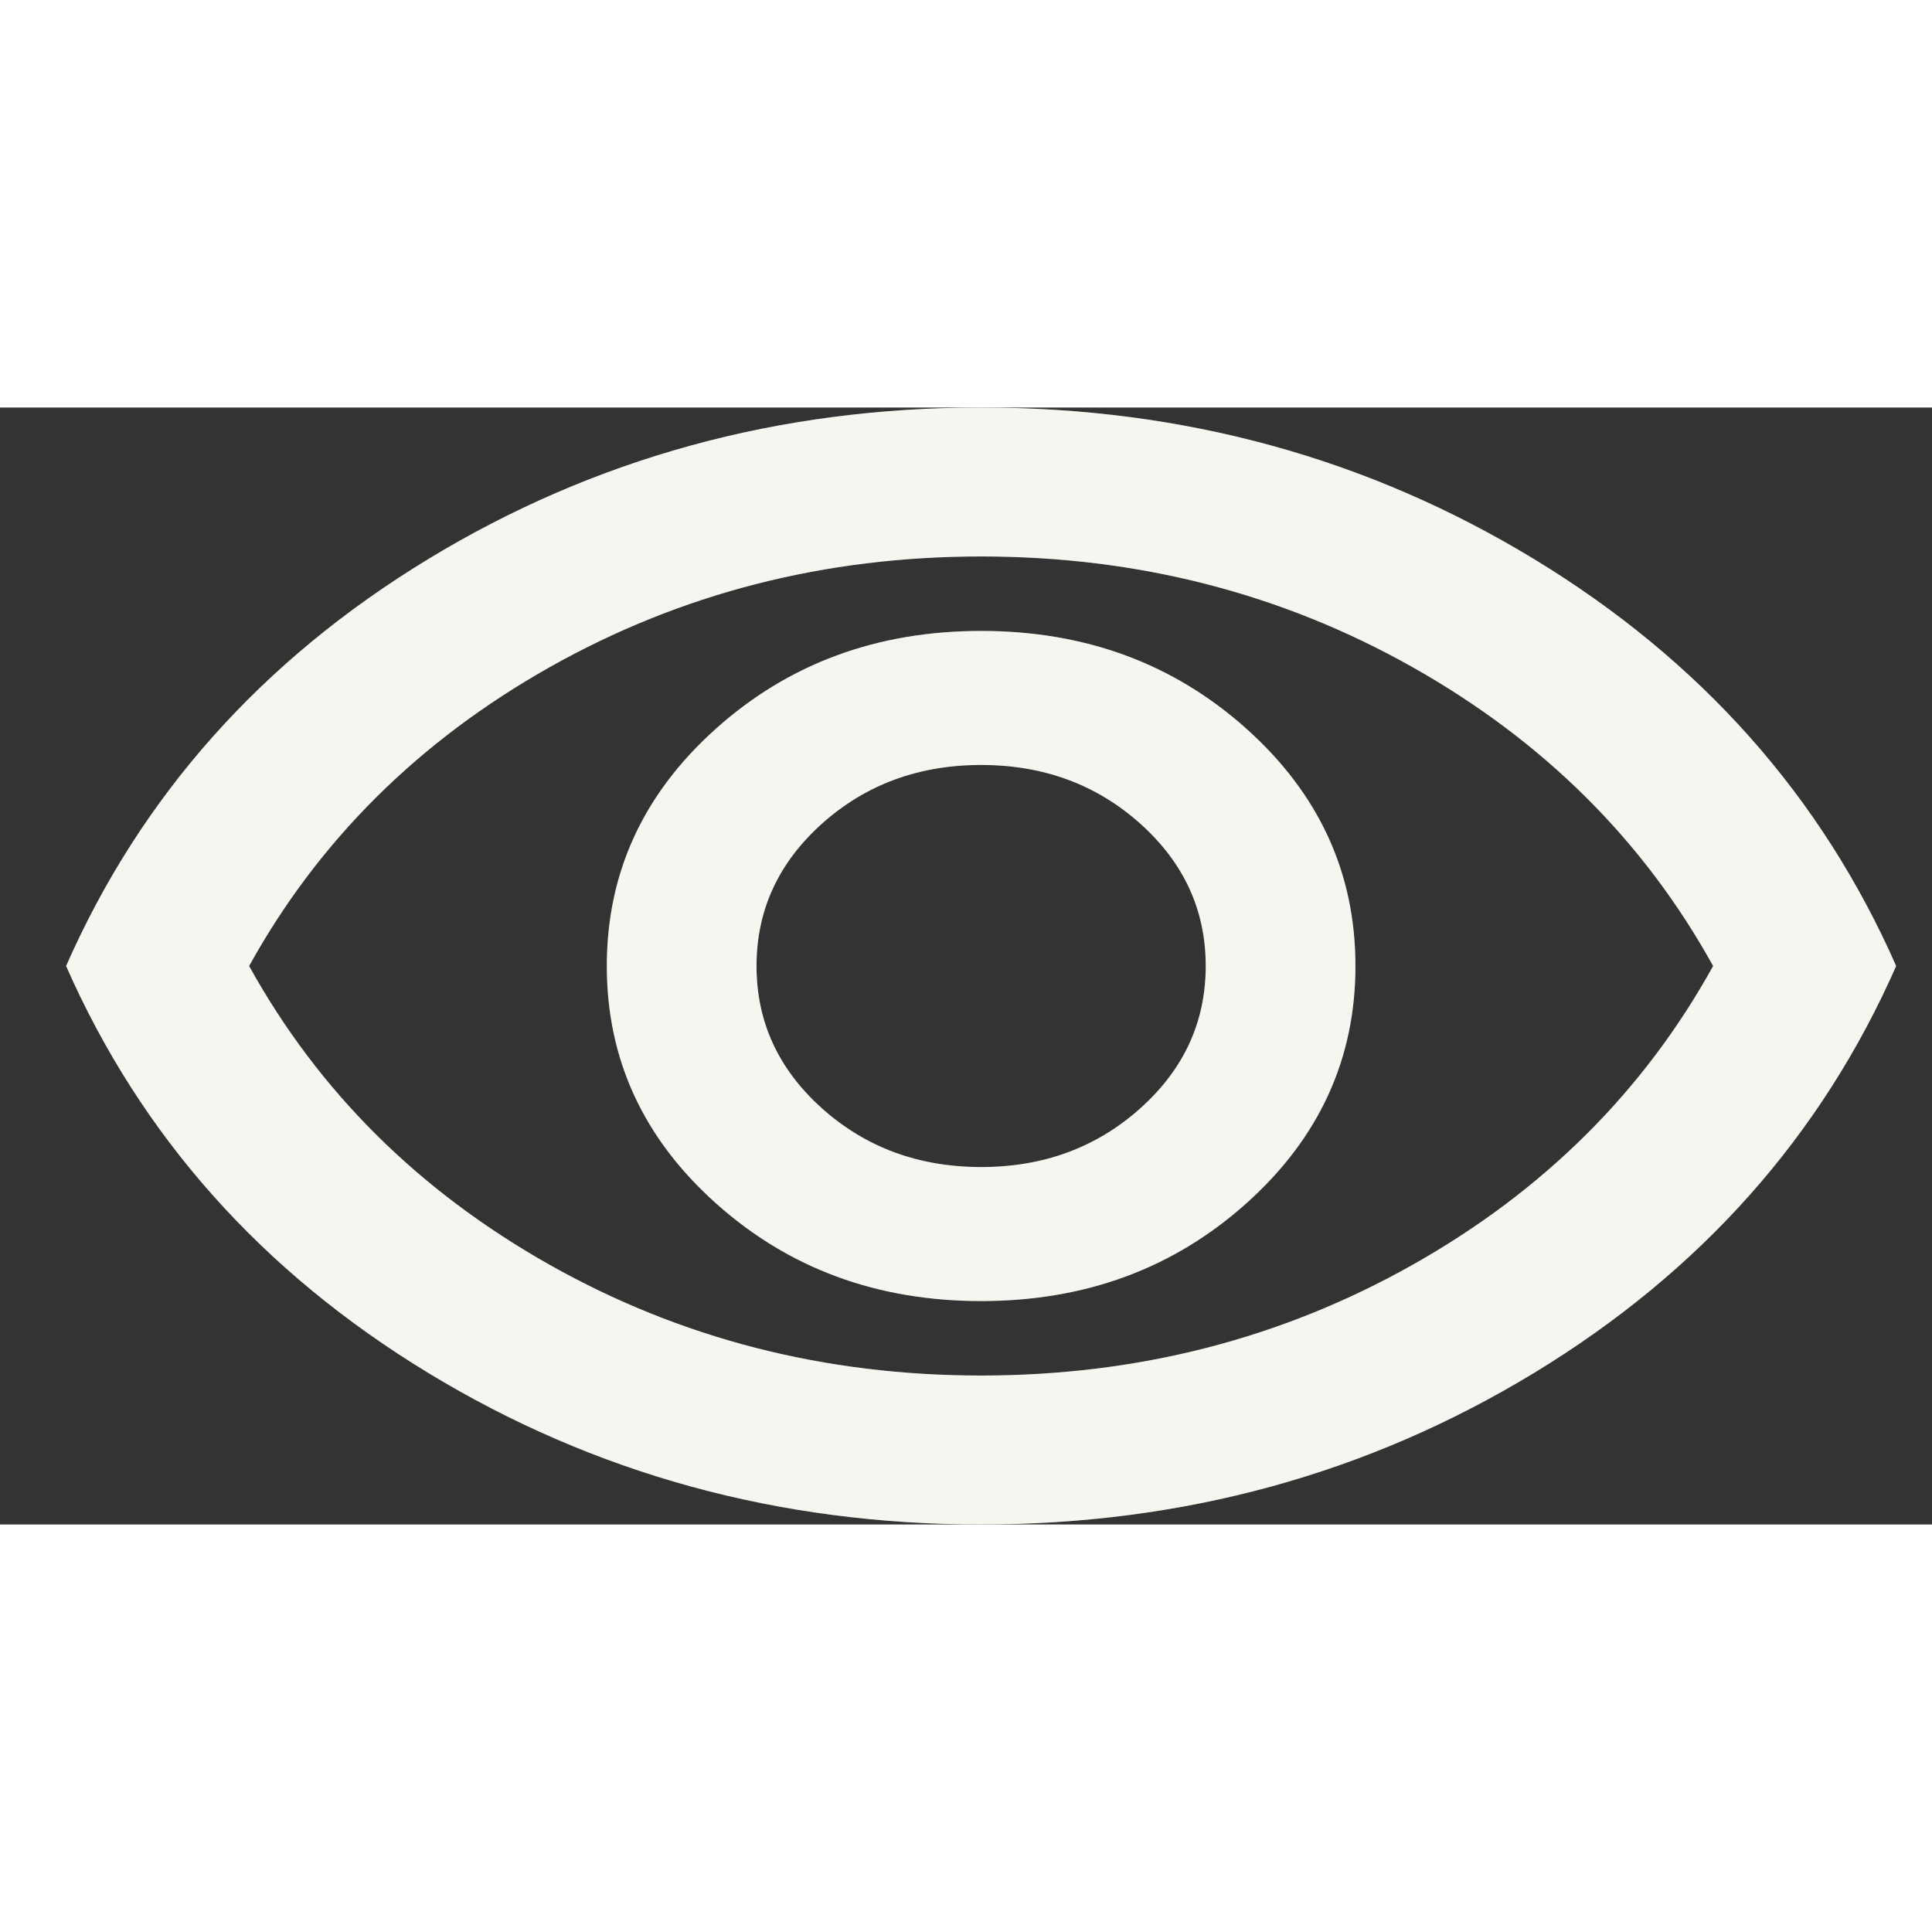 <?xml version="1.0" encoding="UTF-8"?>
<svg xmlns="http://www.w3.org/2000/svg" xmlns:xlink="http://www.w3.org/1999/xlink" width="128px" height="128px" viewBox="0 0 128 74" version="1.1">
<rect x="0" y="0" width="128" height="74" fill="#333333" stroke="none"/>
<g id="surface1">
<path style=" stroke:none;fill-rule:nonzero;fill:rgb(100%,100%,100%);fill-opacity:1;" d="M 65.004 59.199 C 71.891 59.199 77.746 57.043 82.57 52.727 C 87.391 48.41 89.801 43.168 89.801 37 C 89.801 30.832 87.391 25.59 82.57 21.273 C 77.746 16.957 71.891 14.801 65.004 14.801 C 58.113 14.801 52.258 16.957 47.438 21.273 C 42.613 25.59 40.203 30.832 40.203 37 C 40.203 43.168 42.613 48.41 47.438 52.727 C 52.258 57.043 58.113 59.199 65.004 59.199 Z M 65.004 50.32 C 60.871 50.32 57.355 49.023 54.461 46.434 C 51.57 43.844 50.121 40.699 50.121 37 C 50.121 33.301 51.57 30.156 54.461 27.566 C 57.355 24.977 60.871 23.68 65.004 23.68 C 69.137 23.68 72.648 24.977 75.543 27.566 C 78.438 30.156 79.883 33.301 79.883 37 C 79.883 40.699 78.438 43.844 75.543 46.434 C 72.648 49.023 69.137 50.32 65.004 50.32 Z M 65.004 74 C 51.594 74 39.375 70.648 28.355 63.949 C 17.332 57.246 9.34 48.266 4.379 37 C 9.34 25.734 17.332 16.754 28.355 10.051 C 39.375 3.352 51.594 0 65.004 0 C 78.414 0 90.629 3.352 101.652 10.051 C 112.672 16.754 120.664 25.734 125.625 37 C 120.664 48.266 112.672 57.246 101.652 63.949 C 90.629 70.648 78.414 74 65.004 74 Z M 65.004 64.133 C 75.383 64.133 84.91 61.688 93.59 56.797 C 102.27 51.902 108.906 45.305 113.5 37 C 108.906 28.695 102.27 22.098 93.59 17.203 C 84.91 12.312 75.383 9.867 65.004 9.867 C 54.621 9.867 45.094 12.312 36.414 17.203 C 27.734 22.098 21.098 28.695 16.504 37 C 21.098 45.305 27.734 51.902 36.414 56.797 C 45.094 61.688 54.621 64.133 65.004 64.133 Z M 65.004 64.133 "/>
<path style=" stroke:none;fill-rule:nonzero;fill:rgb(83.529%,82.353%,72.157%);fill-opacity:0.2;" d="M 65.004 59.199 C 71.891 59.199 77.746 57.043 82.57 52.727 C 87.391 48.41 89.801 43.168 89.801 37 C 89.801 30.832 87.391 25.59 82.57 21.273 C 77.746 16.957 71.891 14.801 65.004 14.801 C 58.113 14.801 52.258 16.957 47.438 21.273 C 42.613 25.59 40.203 30.832 40.203 37 C 40.203 43.168 42.613 48.41 47.438 52.727 C 52.258 57.043 58.113 59.199 65.004 59.199 Z M 65.004 50.32 C 60.871 50.32 57.355 49.023 54.461 46.434 C 51.57 43.844 50.121 40.699 50.121 37 C 50.121 33.301 51.57 30.156 54.461 27.566 C 57.355 24.977 60.871 23.68 65.004 23.68 C 69.137 23.68 72.648 24.977 75.543 27.566 C 78.438 30.156 79.883 33.301 79.883 37 C 79.883 40.699 78.438 43.844 75.543 46.434 C 72.648 49.023 69.137 50.32 65.004 50.32 Z M 65.004 74 C 51.594 74 39.375 70.648 28.355 63.949 C 17.332 57.246 9.34 48.266 4.379 37 C 9.34 25.734 17.332 16.754 28.355 10.051 C 39.375 3.352 51.594 0 65.004 0 C 78.414 0 90.629 3.352 101.652 10.051 C 112.672 16.754 120.664 25.734 125.625 37 C 120.664 48.266 112.672 57.246 101.652 63.949 C 90.629 70.648 78.414 74 65.004 74 Z M 65.004 64.133 C 75.383 64.133 84.91 61.688 93.59 56.797 C 102.27 51.902 108.906 45.305 113.5 37 C 108.906 28.695 102.27 22.098 93.59 17.203 C 84.91 12.312 75.383 9.867 65.004 9.867 C 54.621 9.867 45.094 12.312 36.414 17.203 C 27.734 22.098 21.098 28.695 16.504 37 C 21.098 45.305 27.734 51.902 36.414 56.797 C 45.094 61.688 54.621 64.133 65.004 64.133 Z M 65.004 64.133 "/>
</g>
</svg>
